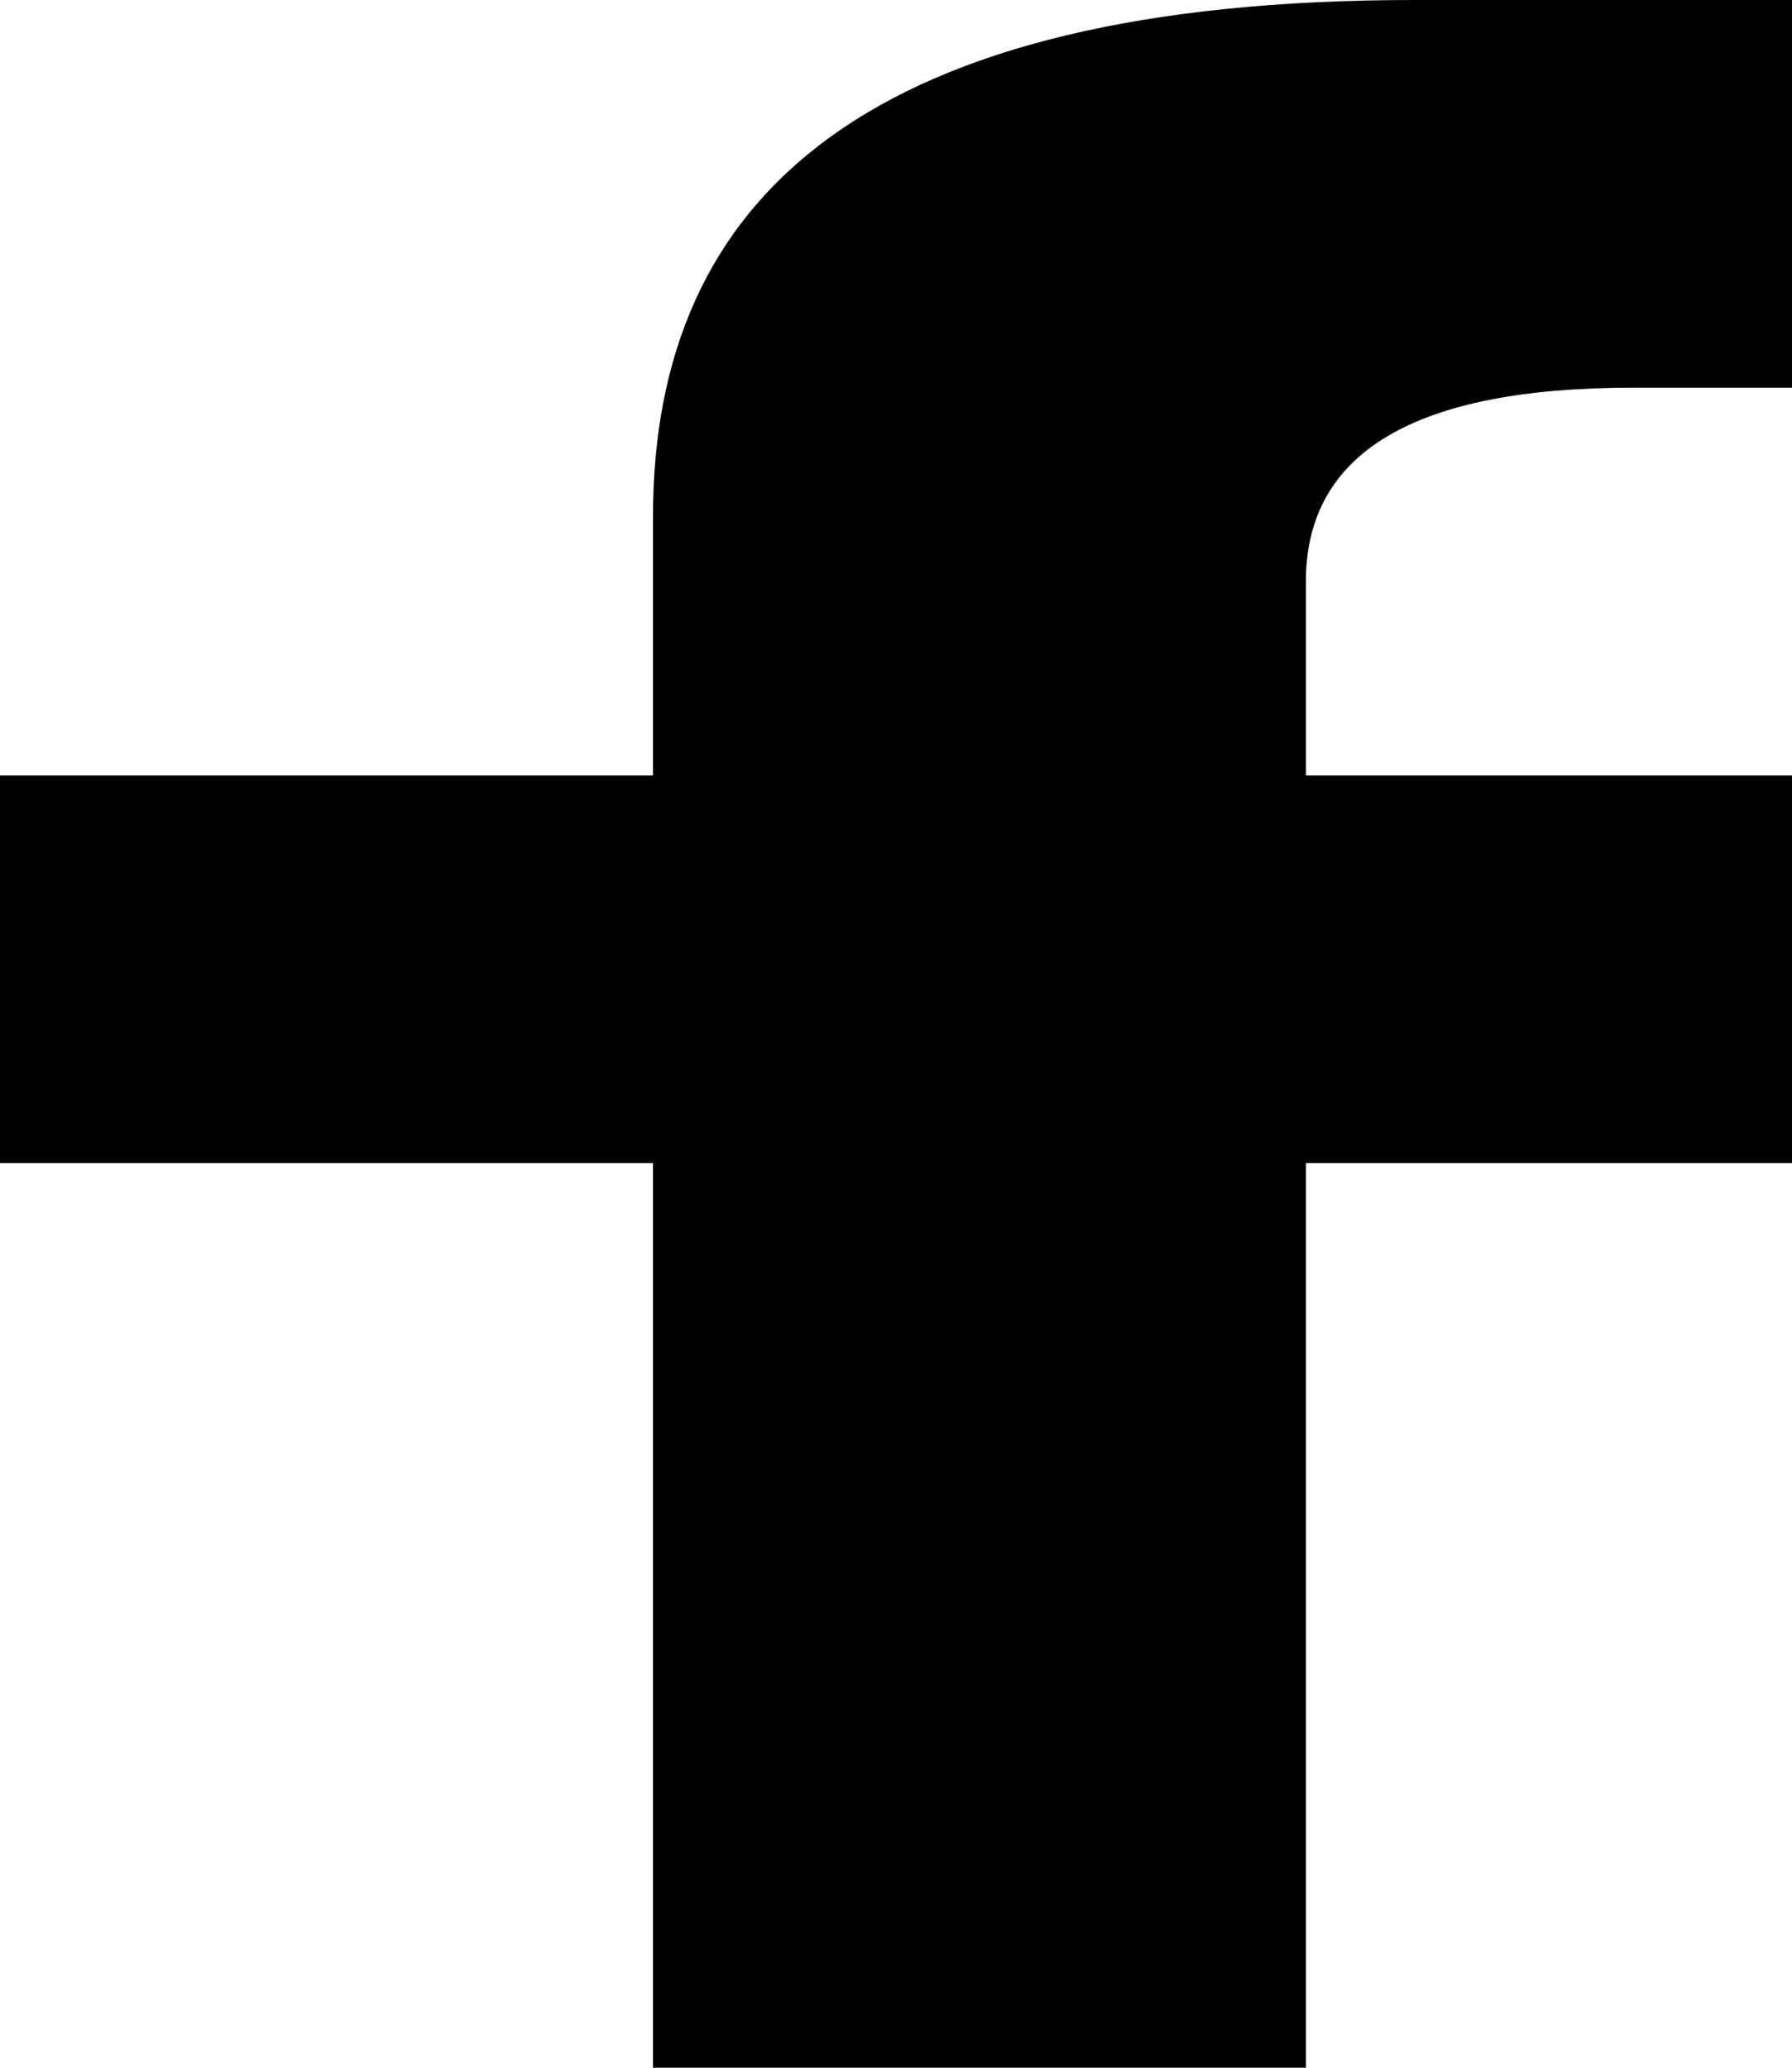<svg viewBox="0 0 26 30" class="c-icons" xmlns="http://www.w3.org/2000/svg">
<path d="M18.947 30V16.875H28.421L30 11.25H18.947V8.438C18.947 6.562 20.529 5.625 23.684 5.625H28.421V0C26.842 0 23.305 0 20.526 0C12.632 0 9.474 2.812 9.474 7.5V11.25H0V16.875H9.474V30H18.947Z"/>
</svg>
